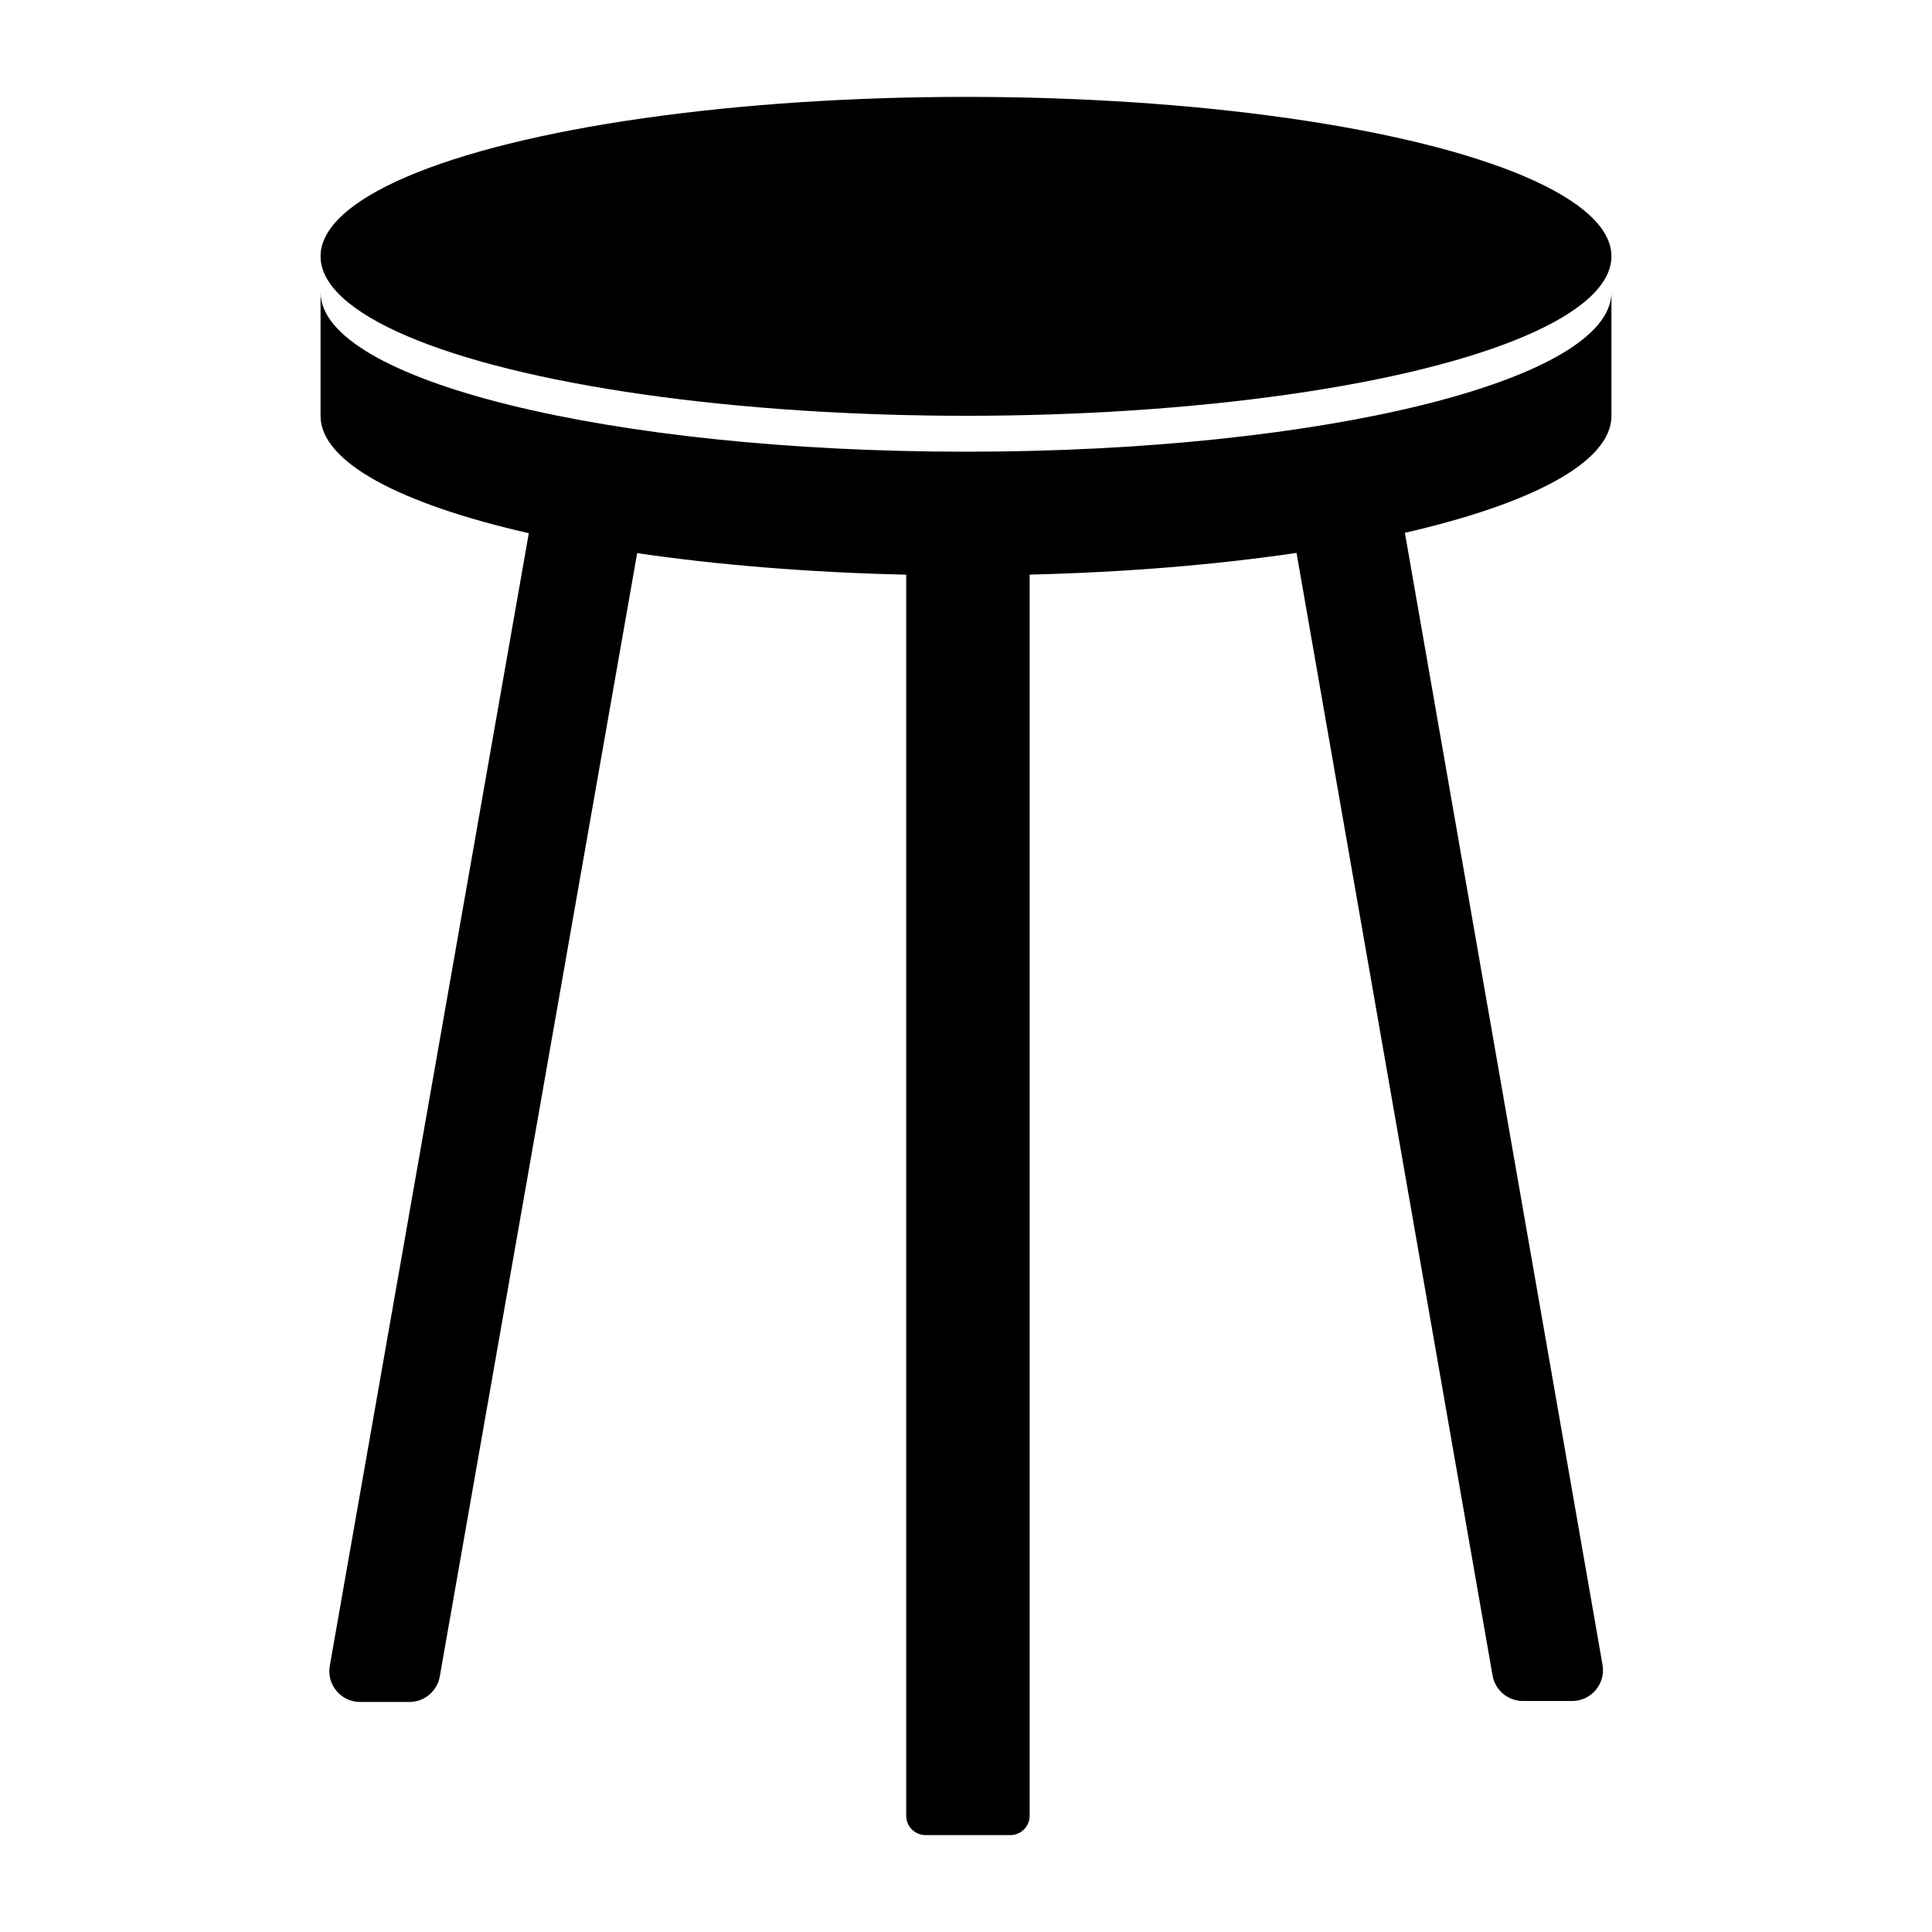 <svg xmlns="http://www.w3.org/2000/svg" xmlns:xlink="http://www.w3.org/1999/xlink" version="1.1" x="0px" y="0px" viewBox="0 0 100 100" enable-background="new 0 0 100 100" xml:space="preserve"><path fill="none" stroke="#000000" stroke-width="0.5" stroke-miterlimit="10" d="M159.859,5.016"></path><g><ellipse cx="50" cy="13.268" rx="33.408" ry="8.253"></ellipse><path d="M50,23.38c-18.451,0-33.408-3.695-33.408-8.253v6.402c0,2.401,4.154,4.561,10.779,6.069L17.07,86.22   c-0.172,0.978,0.58,1.874,1.573,1.874h2.547c0.775,0,1.439-0.557,1.573-1.321L32.979,28.63c4.148,0.608,8.874,1,13.926,1.115   v64.239c0,0.552,0.448,1,1,1h4.389c0.552,0,1-0.448,1-1V29.742c5.013-0.121,9.699-0.517,13.814-1.124L77.254,86.72   c0.133,0.765,0.797,1.323,1.573,1.323h2.547c0.992,0,1.744-0.895,1.573-1.872L72.717,27.578c6.573-1.507,10.691-3.659,10.691-6.049   v-6.402C83.408,19.685,68.451,23.38,50,23.38z"></path></g></svg>